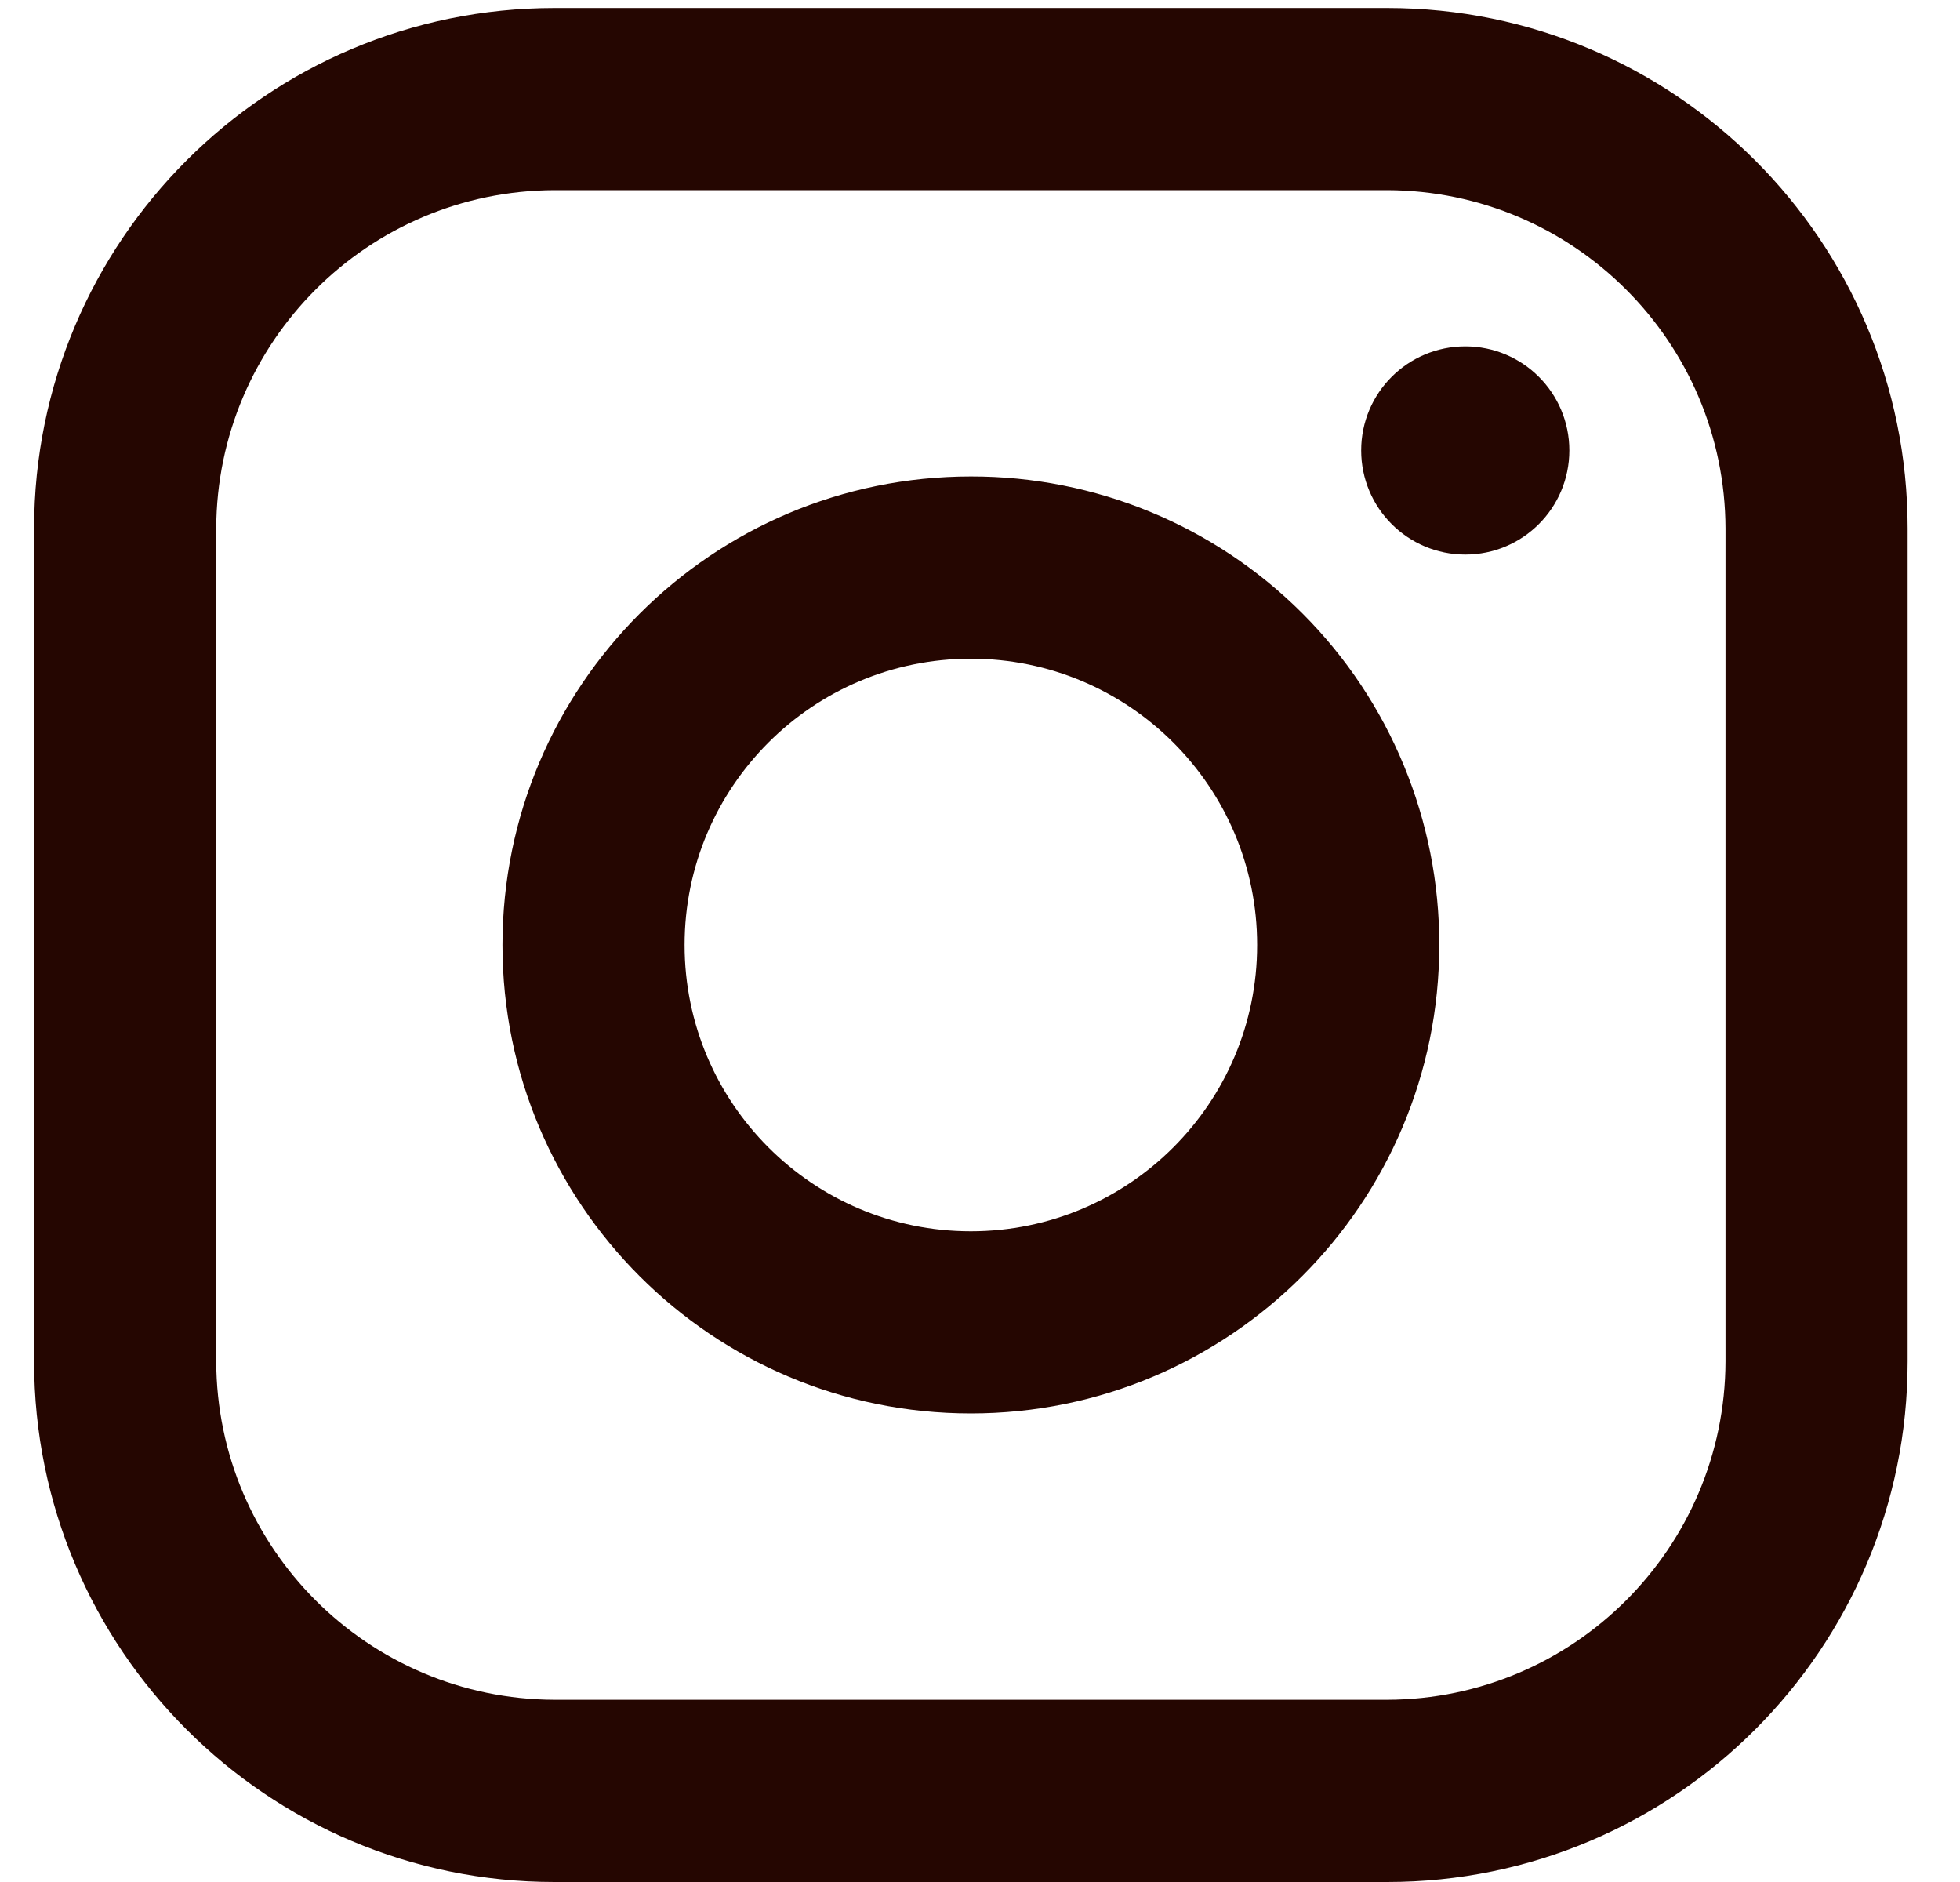 <svg width="25" height="24" viewBox="0 0 25 24" fill="none" xmlns="http://www.w3.org/2000/svg">
<path fill-rule="evenodd" clip-rule="evenodd" d="M17.694 0.102H7.073C3.407 0.102 0.435 3.074 0.435 6.74V17.361C0.435 21.027 3.407 24 7.073 24H17.694C21.36 24 24.332 21.027 24.332 17.361V6.74C24.332 3.074 21.36 0.102 17.694 0.102ZM22.009 17.361C22.002 19.741 20.074 21.669 17.694 21.676H7.073C4.693 21.669 2.765 19.741 2.758 17.361V6.74C2.765 4.36 4.693 2.432 7.073 2.425H17.694C20.074 2.432 22.002 4.36 22.009 6.74V17.361ZM18.69 7.072C19.423 7.072 20.017 6.478 20.017 5.744C20.017 5.011 19.423 4.417 18.69 4.417C17.956 4.417 17.362 5.011 17.362 5.744C17.362 6.478 17.956 7.072 18.69 7.072ZM12.383 6.076C9.084 6.076 6.409 8.751 6.409 12.051C6.409 15.35 9.084 18.025 12.383 18.025C15.683 18.025 18.358 15.35 18.358 12.051C18.361 10.465 17.733 8.943 16.612 7.822C15.491 6.701 13.969 6.073 12.383 6.076ZM8.732 12.051C8.732 14.067 10.367 15.702 12.383 15.702C14.4 15.702 16.035 14.067 16.035 12.051C16.035 10.034 14.4 8.4 12.383 8.4C10.367 8.4 8.732 10.034 8.732 12.051Z" fill="#250601"/>
</svg>
